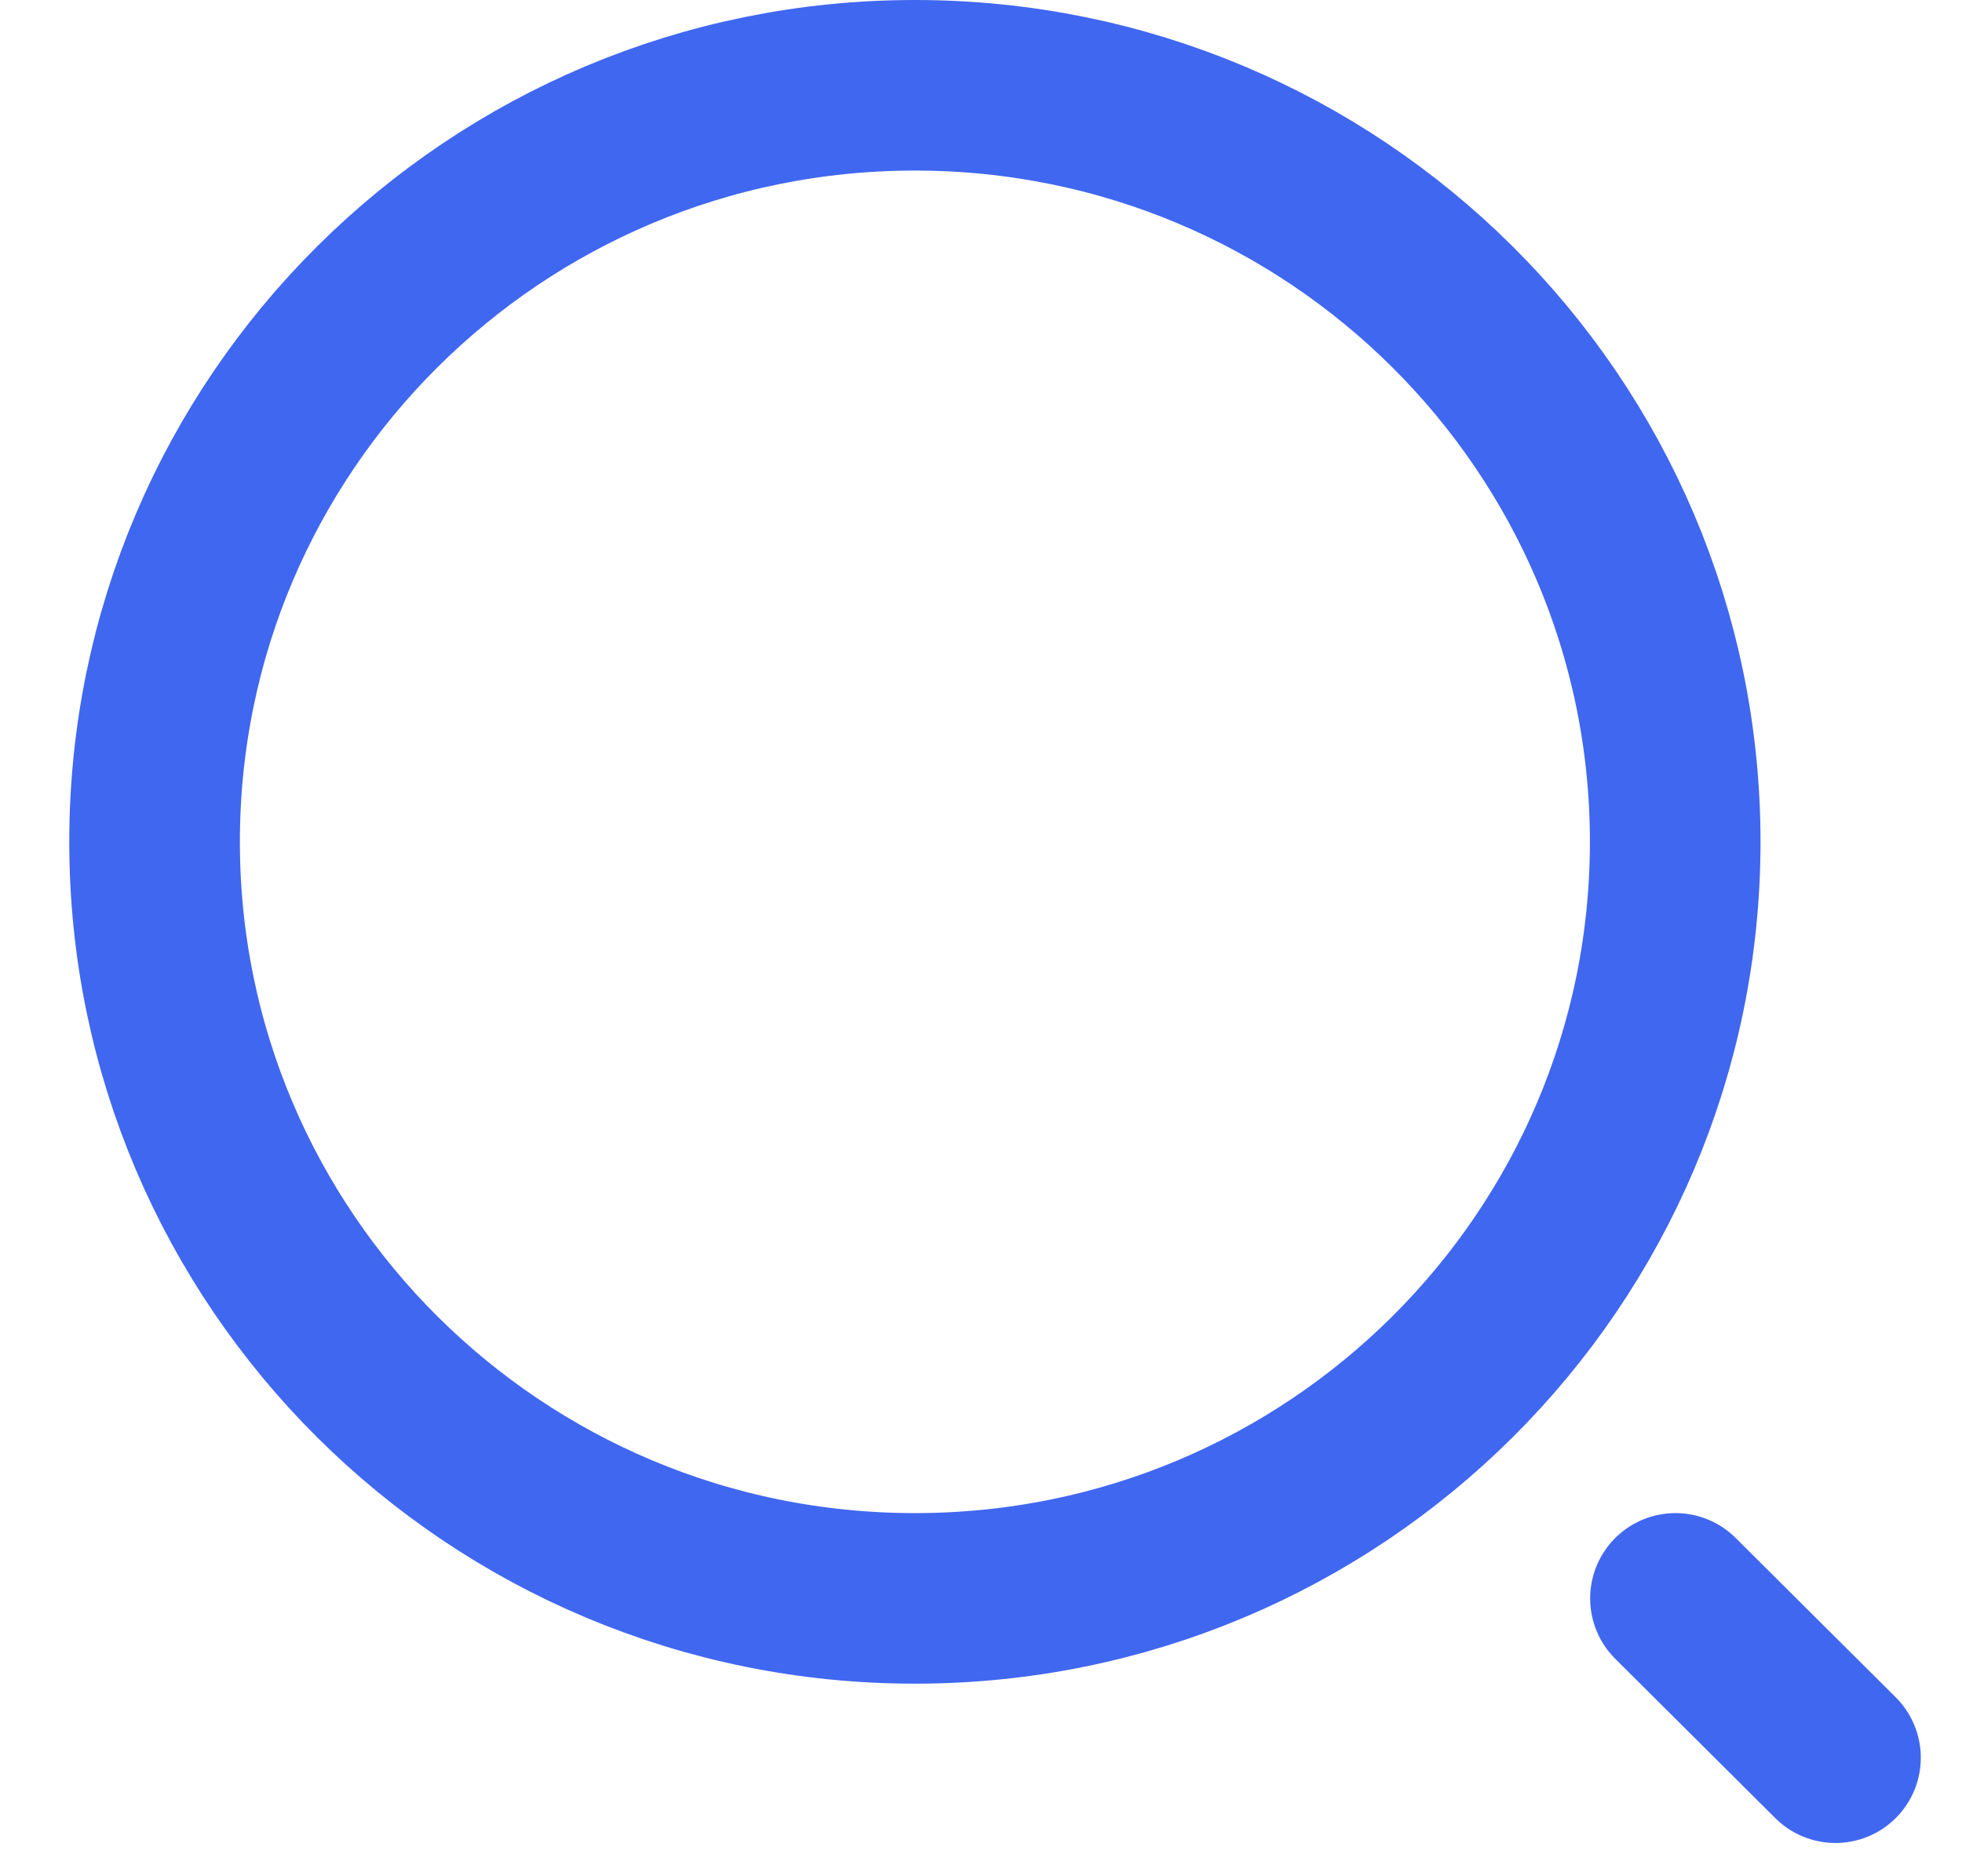 <svg width="23" height="22" viewBox="0 0 23 22" fill="none" xmlns="http://www.w3.org/2000/svg">
<path d="M10.725 18.742C15.647 18.742 19.638 14.771 19.638 9.871C19.638 4.972 15.647 1 10.725 1C5.803 1 1.812 4.972 1.812 9.871C1.812 14.771 5.803 18.742 10.725 18.742Z" stroke="#4067F0" stroke-width="2" stroke-linecap="round" stroke-linejoin="round"/>
<path d="M21.517 20.61L19.641 18.742" stroke="#4067F0" stroke-width="2" stroke-linecap="round" stroke-linejoin="round"/>
</svg>
